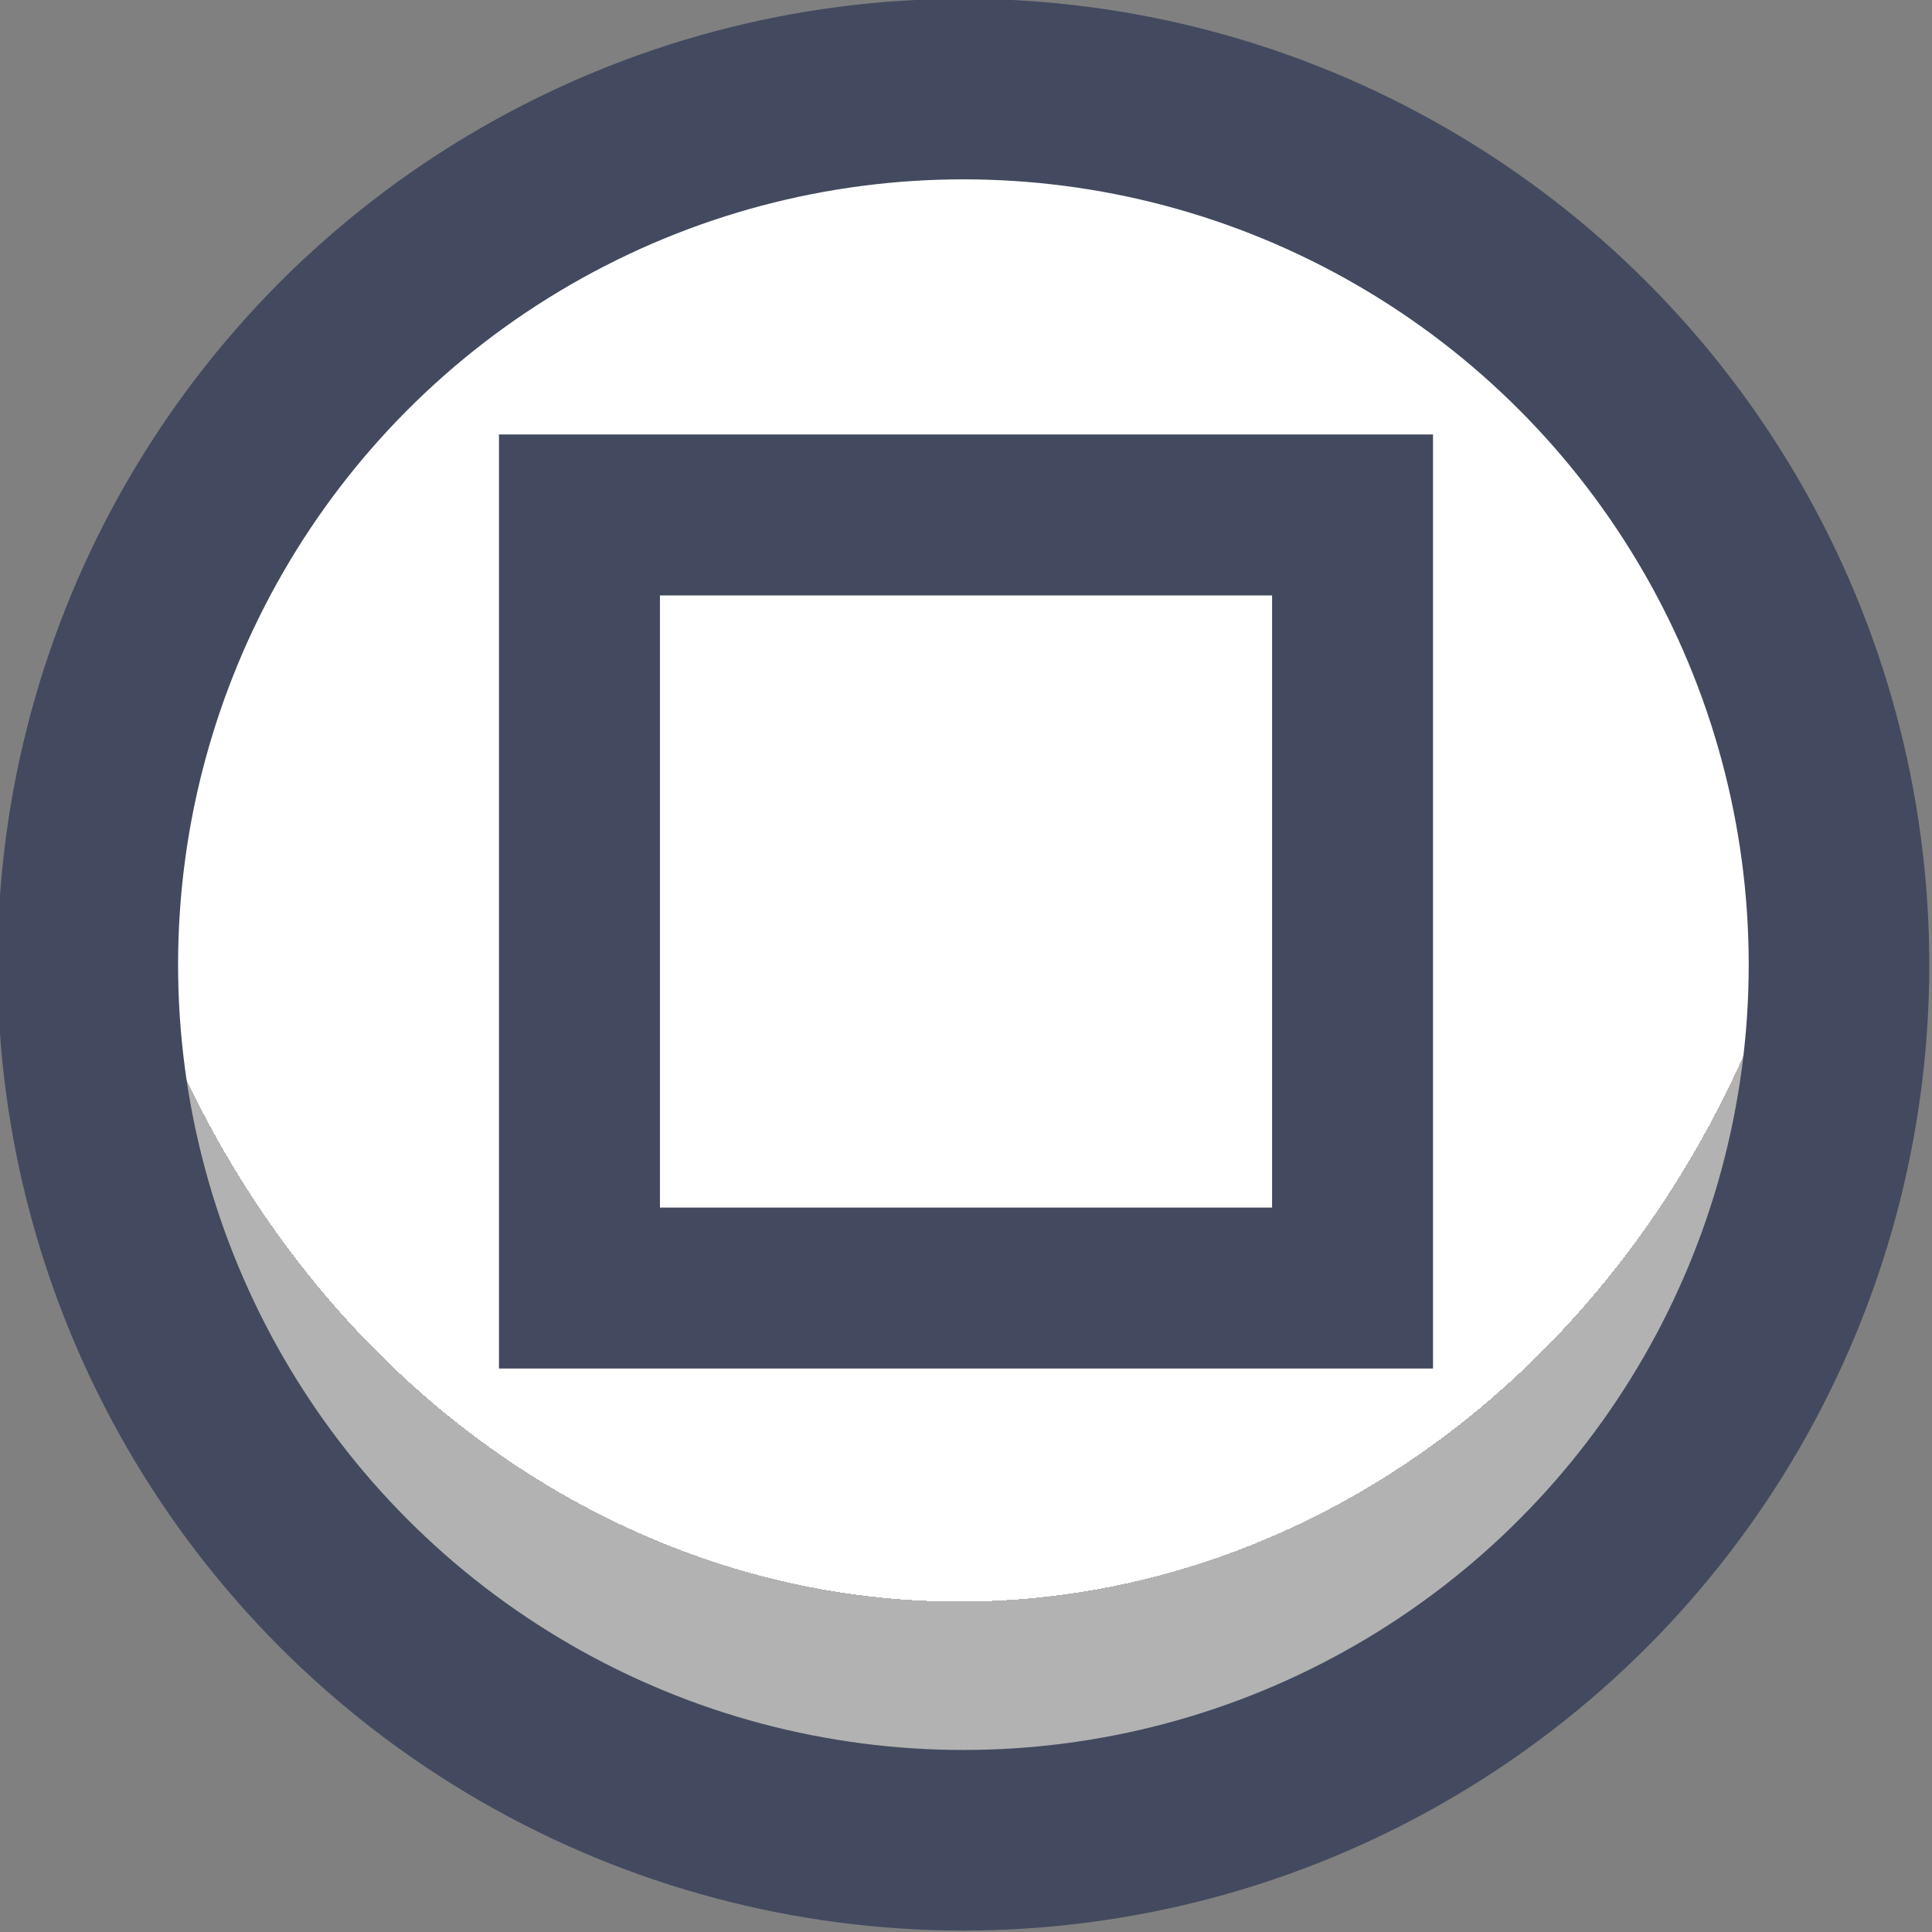 <?xml version="1.0" encoding="UTF-8" standalone="no"?>
<!-- Created with Inkscape (http://www.inkscape.org/) -->

<svg
   width="48"
   height="48"
   viewBox="0 0 12.7 12.7"
   version="1.1"
   id="svg1"
   xml:space="preserve"
   xmlns:xlink="http://www.w3.org/1999/xlink"
   xmlns="http://www.w3.org/2000/svg"
   xmlns:svg="http://www.w3.org/2000/svg"><rect x="0" y="0" width="12.7" height="12.7" fill="#808080" stroke="none"/><defs
     id="defs1"><linearGradient
       id="linearGradient301"><stop
         style="stop-color:#ffffff;stop-opacity:1;"
         offset="0.688"
         id="stop300" /><stop
         style="stop-color:#b2b2b2;stop-opacity:1;"
         offset="0.688"
         id="stop301" /></linearGradient><radialGradient
       xlink:href="#linearGradient301"
       id="radialGradient885"
       gradientUnits="userSpaceOnUse"
       gradientTransform="matrix(1.321,-1.485635e-4,1.6897385e-4,1.503,-124.794,-96.679)"
       cx="388.604"
       cy="191.034"
       fx="388.604"
       fy="191.034"
       r="5.349" /></defs><g
     id="layer13"
     transform="translate(-165.1,-88.9)"
     style="display:inline"><g
       id="g890"
       transform="translate(1.0995598e-5,63.5)"><circle
         style="display:inline;fill:url(#radialGradient885);fill-opacity:1;stroke:#434a5f;stroke-width:1;stroke-linecap:round;stroke-linejoin:round;stroke-dasharray:none;stroke-dashoffset:0;stroke-opacity:1;paint-order:fill markers stroke"
         id="circle885"
         cx="388.609"
         cy="192.386"
         r="4.849"
         transform="matrix(1.187,0,0,1.187,-289.846,-196.621)" /><rect
         style="fill:none;fill-opacity:1;stroke:#434a5f;stroke-width:1.058;stroke-linecap:square;stroke-linejoin:miter;stroke-miterlimit:2.66;stroke-dasharray:none;stroke-opacity:1;paint-order:stroke fill markers"
         id="rect886"
         width="5.082"
         height="5.082"
         x="168.909"
         y="28.785"
         ry="0" /></g></g></svg>
